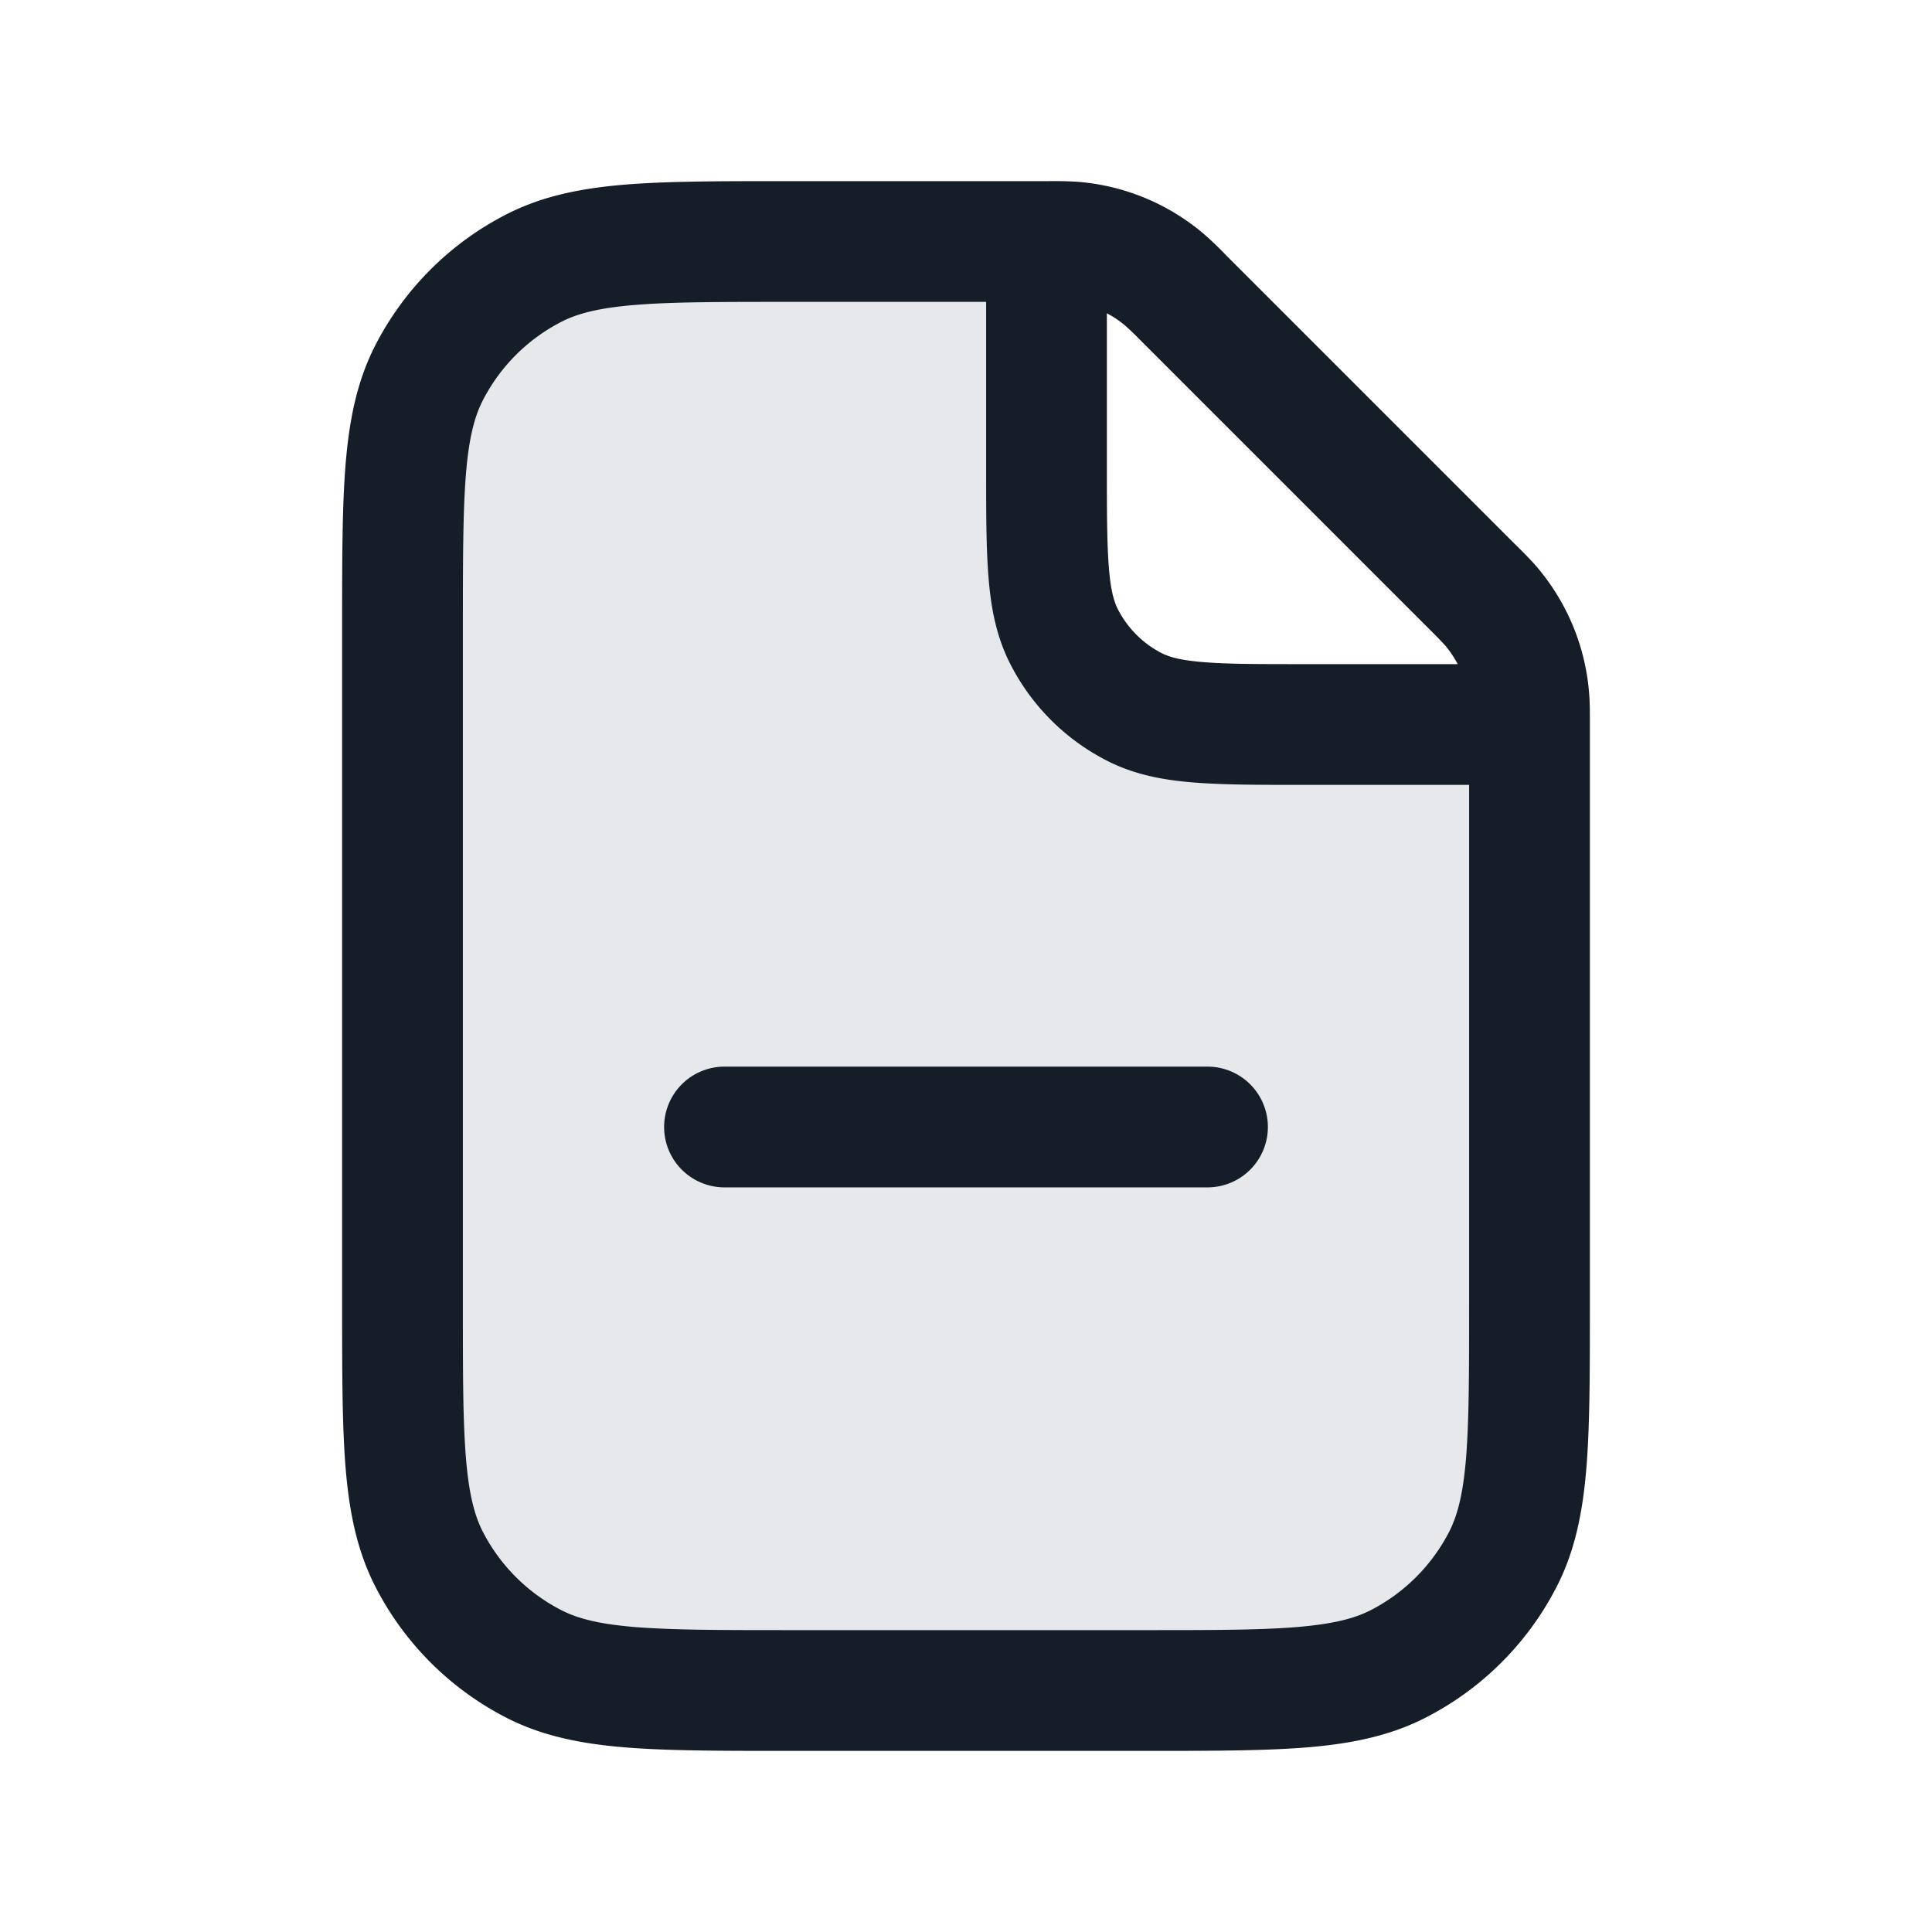 <svg xmlns="http://www.w3.org/2000/svg" viewBox="0 0 24 24"><path fill="#636F7E" opacity=".16" d="M19 16.2V9h-2.8c-1.12 0-1.68 0-2.108-.218a2 2 0 0 1-.874-.874C13 7.48 13 6.92 13 5.8V3H9.8c-1.68 0-2.52 0-3.162.327a3 3 0 0 0-1.311 1.311C5 5.28 5 6.12 5 7.8v8.4c0 1.68 0 2.52.327 3.162a3 3 0 0 0 1.311 1.311C7.28 21 8.12 21 9.8 21h4.4c1.68 0 2.52 0 3.162-.327a3 3 0 0 0 1.311-1.311C19 18.72 19 17.88 19 16.2Z"/><path fill="#151E28" d="M19.75 8.975v7.257c0 .813 0 1.469-.043 2-.045.546-.139 1.026-.365 1.47a3.749 3.749 0 0 1-1.64 1.639c-.444.226-.924.321-1.47.366-.531.043-1.187.043-2 .043H9.768c-.813 0-1.469 0-2-.043-.546-.045-1.026-.139-1.47-.365a3.749 3.749 0 0 1-1.639-1.64c-.226-.444-.321-.924-.366-1.47-.043-.531-.043-1.187-.043-2V7.768c0-.813 0-1.469.043-2 .045-.546.139-1.026.365-1.47.36-.706.934-1.28 1.64-1.639.444-.226.924-.321 1.47-.366.531-.043 1.187-.043 2-.043h3.257a4.57 4.57 0 0 1 .37.009 2.75 2.75 0 0 1 1.557.645c.093.081.182.166.268.255l.017.018 3.586 3.586.018.017c.102.102.182.182.255.268.372.439.598.983.644 1.557.01.112.01.226.01.37ZM7.89 3.788c-.453.037-.714.107-.911.207a2.25 2.25 0 0 0-.984.984c-.1.197-.17.458-.207.912-.037.462-.038 1.057-.038 1.909v8.4c0 .852 0 1.447.038 1.91.037.453.107.714.207.912.216.423.56.767.984.983.197.1.458.17.912.207.462.037 1.057.038 1.909.038h4.4c.853 0 1.447 0 1.91-.038.453-.038.714-.107.912-.207.423-.216.767-.56.983-.983.1-.198.17-.459.207-.913.037-.462.038-1.057.038-1.909V9.75h-2.08c-.535 0-.98 0-1.345-.03-.38-.03-.736-.098-1.073-.27a2.749 2.749 0 0 1-1.202-1.202c-.172-.337-.24-.693-.27-1.073-.03-.365-.03-.81-.03-1.345V3.75H9.8c-.852 0-1.447 0-1.91.038ZM9 13.25h6a.75.75 0 0 1 0 1.5H9a.75.75 0 0 1 0-1.5Zm4.75-7.45c0 .573.001.957.025 1.253.023.287.065.424.111.514.12.235.311.427.546.547.091.046.228.088.516.111.295.025.68.025 1.252.025h1.908a1.314 1.314 0 0 0-.155-.231 5.034 5.034 0 0 0-.19-.196l-3.586-3.586a4.074 4.074 0 0 0-.197-.19 1.236 1.236 0 0 0-.23-.155Z"/></svg>